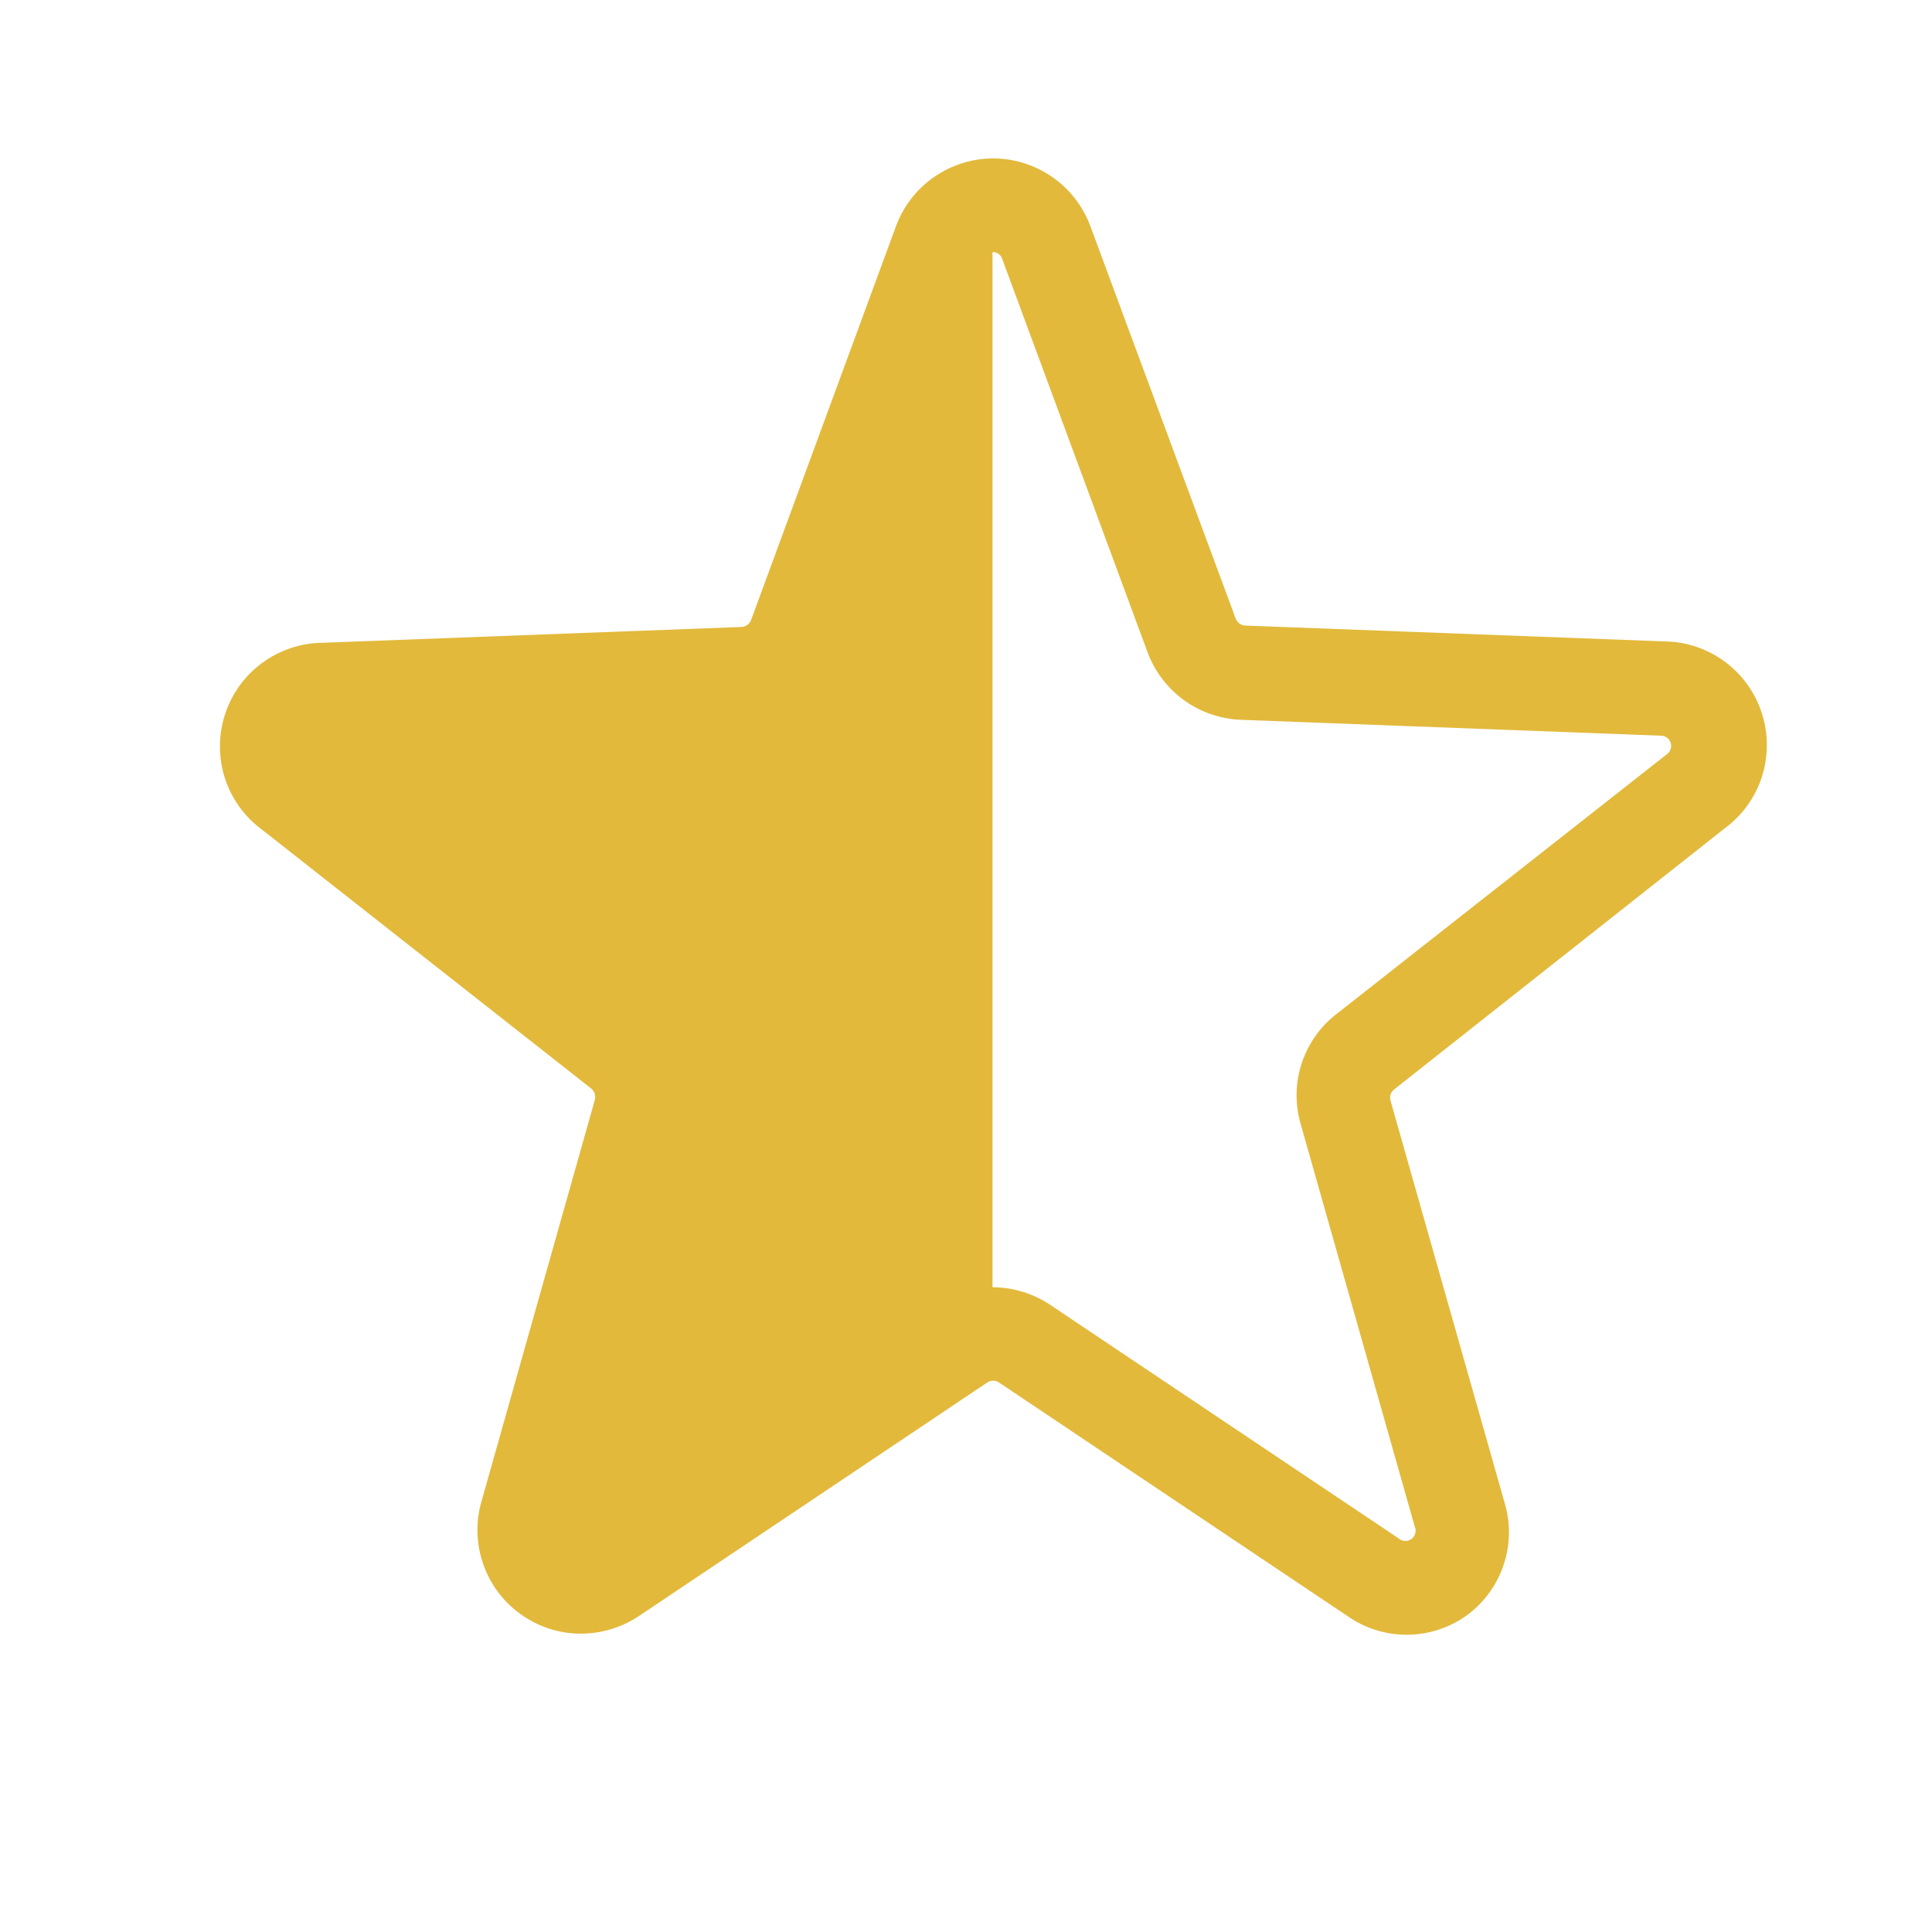 <svg width="14" height="14" viewBox="0 0 14 14" fill="none" xmlns="http://www.w3.org/2000/svg">
<g id="half-star-svgrepo-com 1" clip-path="url(#clip0_2921_16394)">
<path id="Vector" d="M12.501 6C12.627 5.907 12.72 5.776 12.768 5.627C12.815 5.478 12.815 5.317 12.767 5.168C12.719 5.019 12.625 4.888 12.499 4.795C12.373 4.702 12.221 4.65 12.065 4.648L9.021 4.533C9.006 4.532 8.992 4.526 8.98 4.517C8.968 4.508 8.959 4.496 8.954 4.482L7.902 1.641C7.849 1.497 7.753 1.372 7.627 1.284C7.501 1.196 7.351 1.148 7.197 1.148C7.043 1.148 6.893 1.196 6.767 1.284C6.64 1.372 6.545 1.497 6.492 1.641L5.443 4.492C5.438 4.506 5.429 4.518 5.417 4.527C5.405 4.536 5.391 4.542 5.376 4.543L2.332 4.658C2.176 4.66 2.024 4.712 1.898 4.805C1.772 4.898 1.678 5.029 1.63 5.178C1.582 5.327 1.582 5.488 1.629 5.637C1.677 5.786 1.77 5.917 1.896 6.01L4.283 7.887C4.295 7.897 4.304 7.909 4.309 7.924C4.314 7.938 4.314 7.954 4.311 7.968L3.489 10.88C3.446 11.028 3.45 11.186 3.501 11.332C3.551 11.478 3.645 11.605 3.77 11.695C3.895 11.786 4.044 11.836 4.199 11.838C4.353 11.84 4.504 11.795 4.632 11.709L7.154 10.018C7.167 10.009 7.182 10.005 7.197 10.005C7.212 10.005 7.227 10.009 7.239 10.018L9.762 11.709C9.888 11.798 10.038 11.846 10.193 11.846C10.347 11.846 10.498 11.798 10.624 11.709C10.749 11.619 10.843 11.493 10.893 11.347C10.944 11.202 10.948 11.045 10.905 10.897L10.076 7.975C10.072 7.961 10.072 7.945 10.077 7.93C10.082 7.916 10.091 7.903 10.103 7.894L12.501 6ZM9.424 8.141L10.252 11.063C10.259 11.078 10.26 11.096 10.255 11.112C10.251 11.129 10.241 11.143 10.227 11.153C10.213 11.163 10.196 11.168 10.179 11.166C10.162 11.165 10.146 11.159 10.134 11.147L7.611 9.456C7.487 9.373 7.341 9.328 7.192 9.328V1.827C7.208 1.826 7.223 1.83 7.236 1.84C7.249 1.849 7.259 1.863 7.263 1.878L8.314 4.722C8.365 4.862 8.457 4.984 8.577 5.072C8.698 5.16 8.842 5.21 8.991 5.216L12.034 5.331C12.05 5.331 12.066 5.335 12.079 5.345C12.092 5.354 12.101 5.367 12.106 5.382C12.111 5.397 12.111 5.414 12.106 5.429C12.101 5.444 12.091 5.457 12.078 5.466L9.691 7.343C9.571 7.434 9.482 7.558 9.434 7.701C9.386 7.843 9.383 7.996 9.424 8.141Z" fill="#E2B93B"/>
</g>
<defs>
<clipPath id="clip0_2921_16394">
<rect width="13.294" height="13.294" fill="white" transform="translate(0.586 0.039)"/>
</clipPath>
</defs>
</svg>
